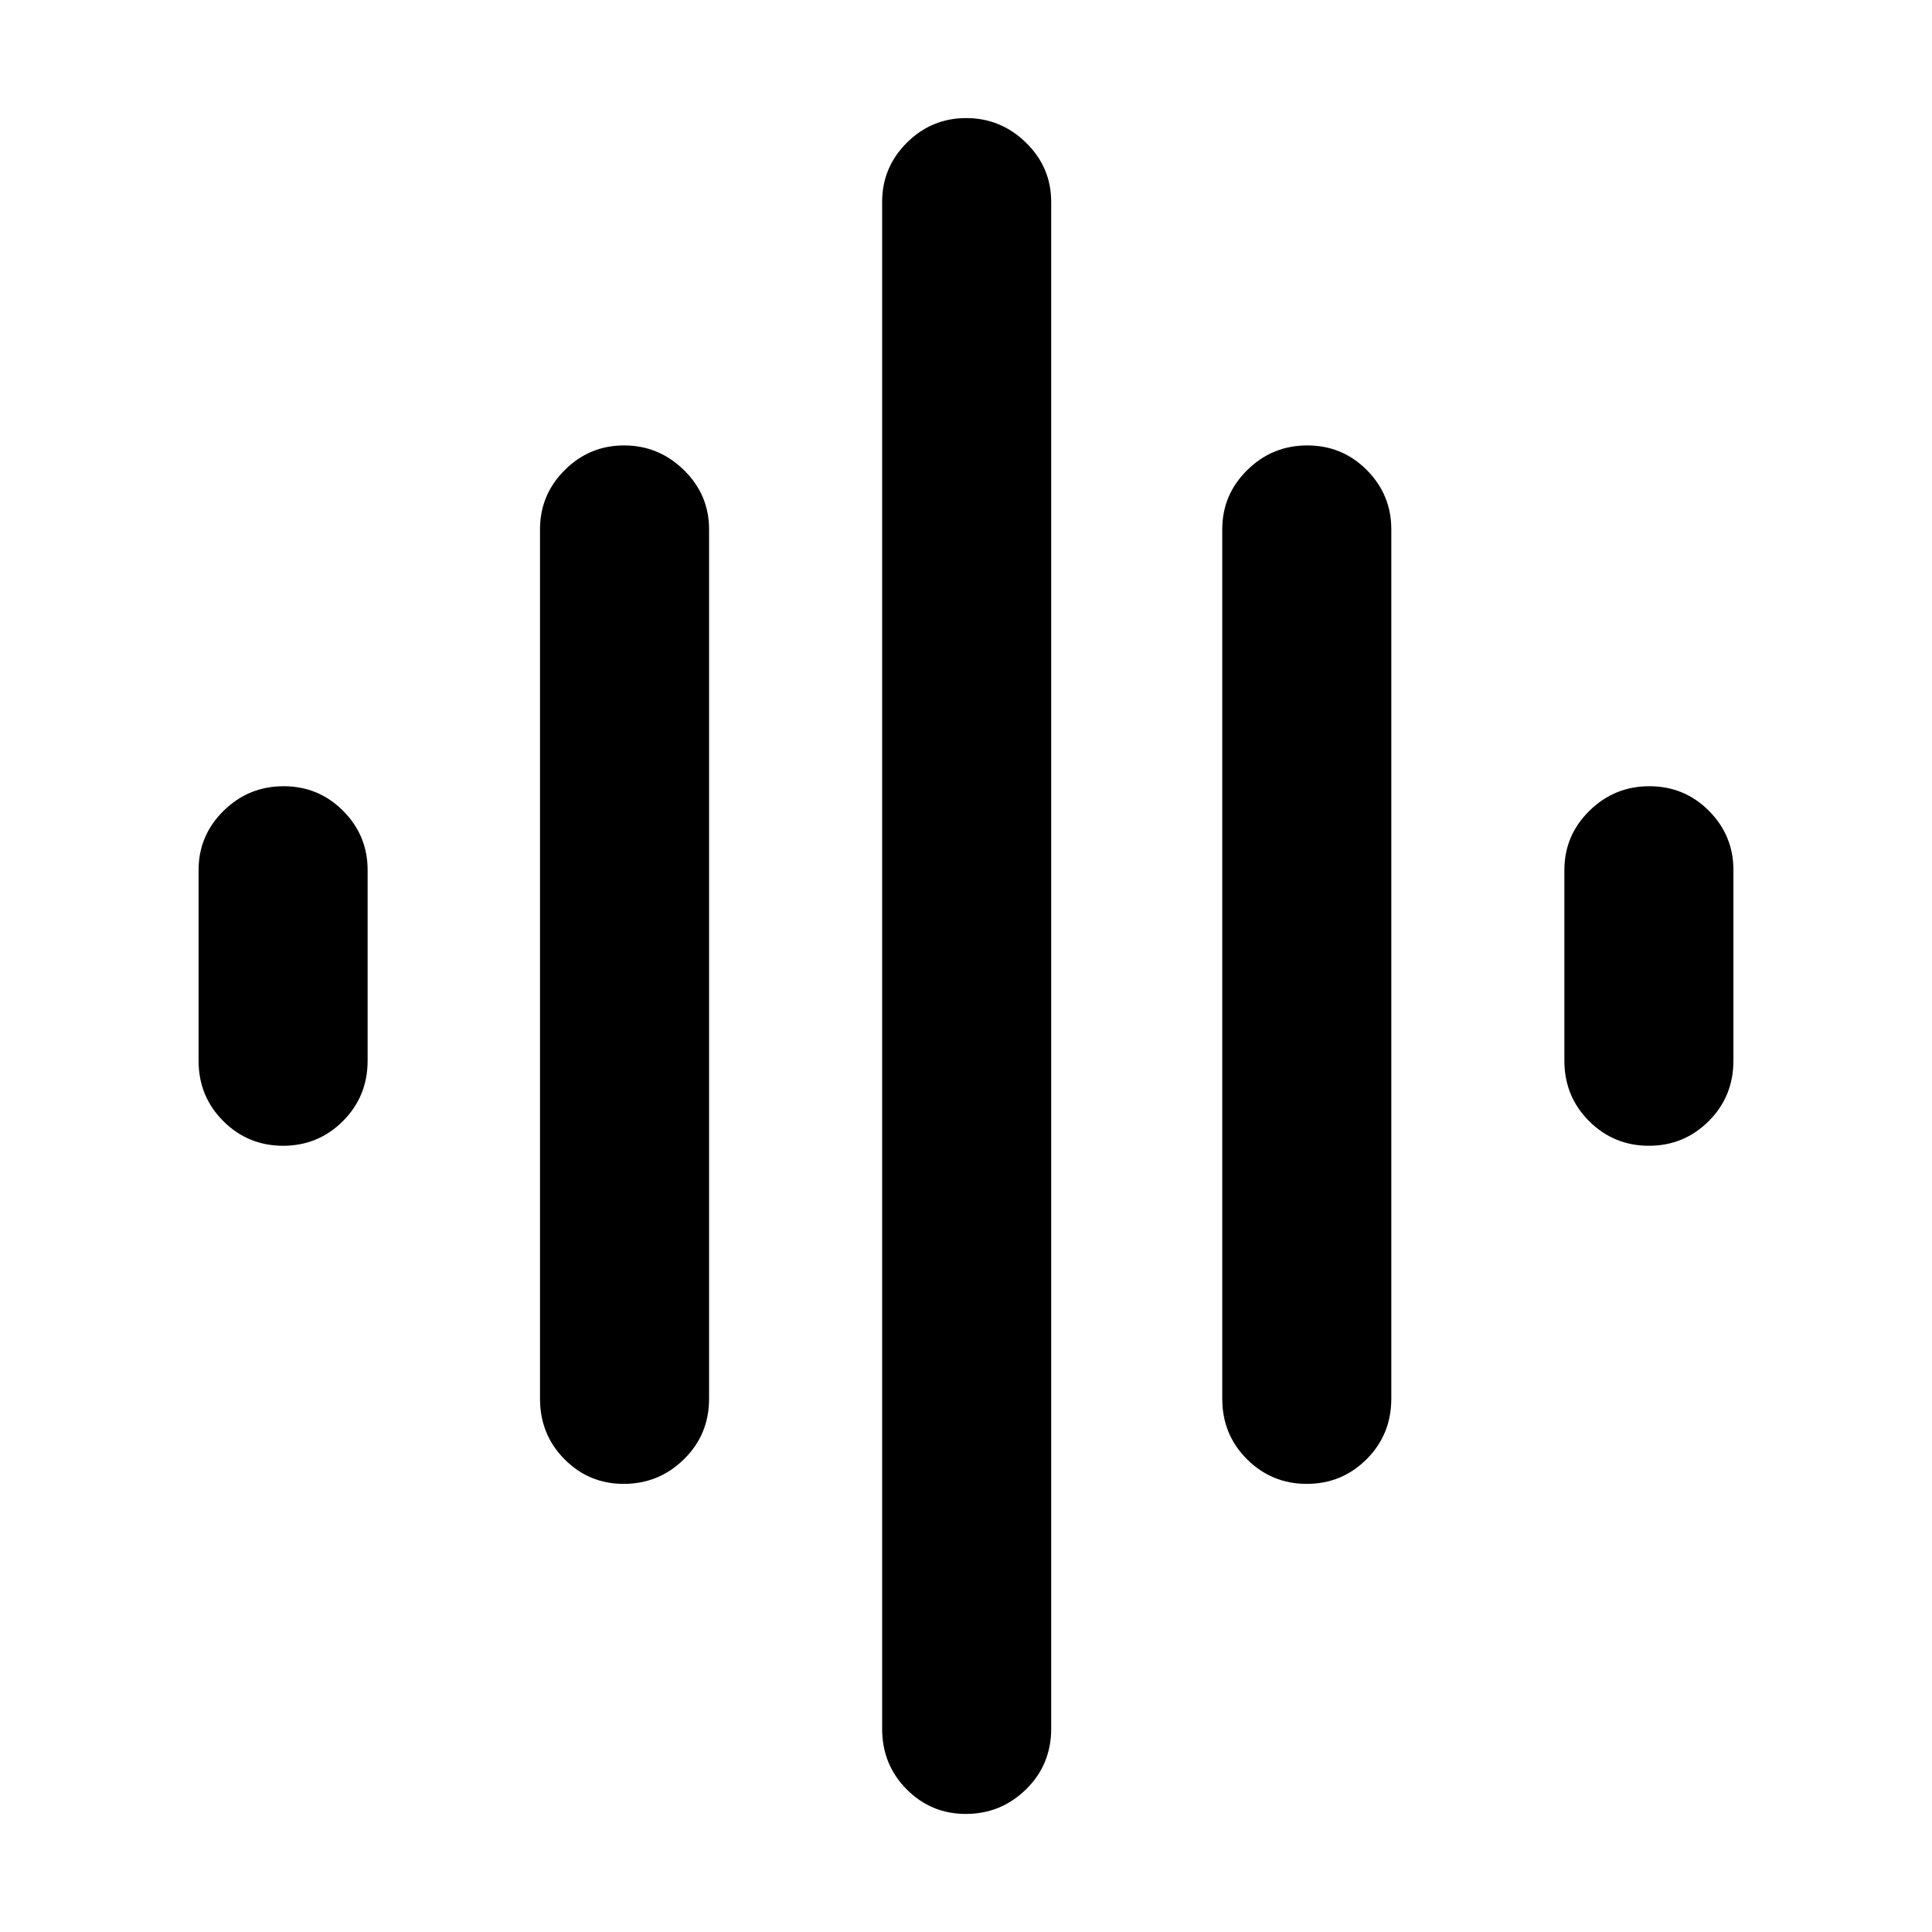 <svg xmlns="http://www.w3.org/2000/svg" height="40" viewBox="0 -960 960 960" width="40"><path d="M268.33-265v-432q0-17.18 12.28-29.42 12.27-12.25 29.5-12.25 17.22 0 29.72 12.25 12.5 12.24 12.5 29.42v432q0 17.83-12.46 30.08-12.47 12.25-29.99 12.25-17.23 0-29.39-12.25T268.33-265Zm170 164v-758.67q0-17.18 12.28-29.42 12.27-12.24 29.5-12.24 17.22 0 29.72 12.24t12.5 29.42V-101q0 17.83-12.46 30.08-12.47 12.25-29.99 12.25-17.23 0-29.39-12.25T438.33-101ZM98.67-433v-94.67q0-17.18 12.4-29.42 12.41-12.24 29.84-12.24 17.42 0 29.59 12.24 12.17 12.24 12.17 29.42V-433q0 17.83-12.29 30.08-12.28 12.25-29.71 12.25-17.42 0-29.71-12.25T98.67-433Zm508.66 168v-432q0-17.18 12.41-29.42 12.41-12.25 29.83-12.25 17.43 0 29.6 12.25 12.16 12.24 12.16 29.42v432q0 17.83-12.28 30.08t-29.71 12.25q-17.43 0-29.72-12.25T607.33-265Zm170-168v-94.67q0-17.18 12.41-29.42 12.41-12.24 29.83-12.24 17.43 0 29.6 12.24 12.16 12.24 12.16 29.42V-433q0 17.83-12.28 30.08t-29.71 12.25q-17.43 0-29.72-12.25T777.33-433Z"/></svg>